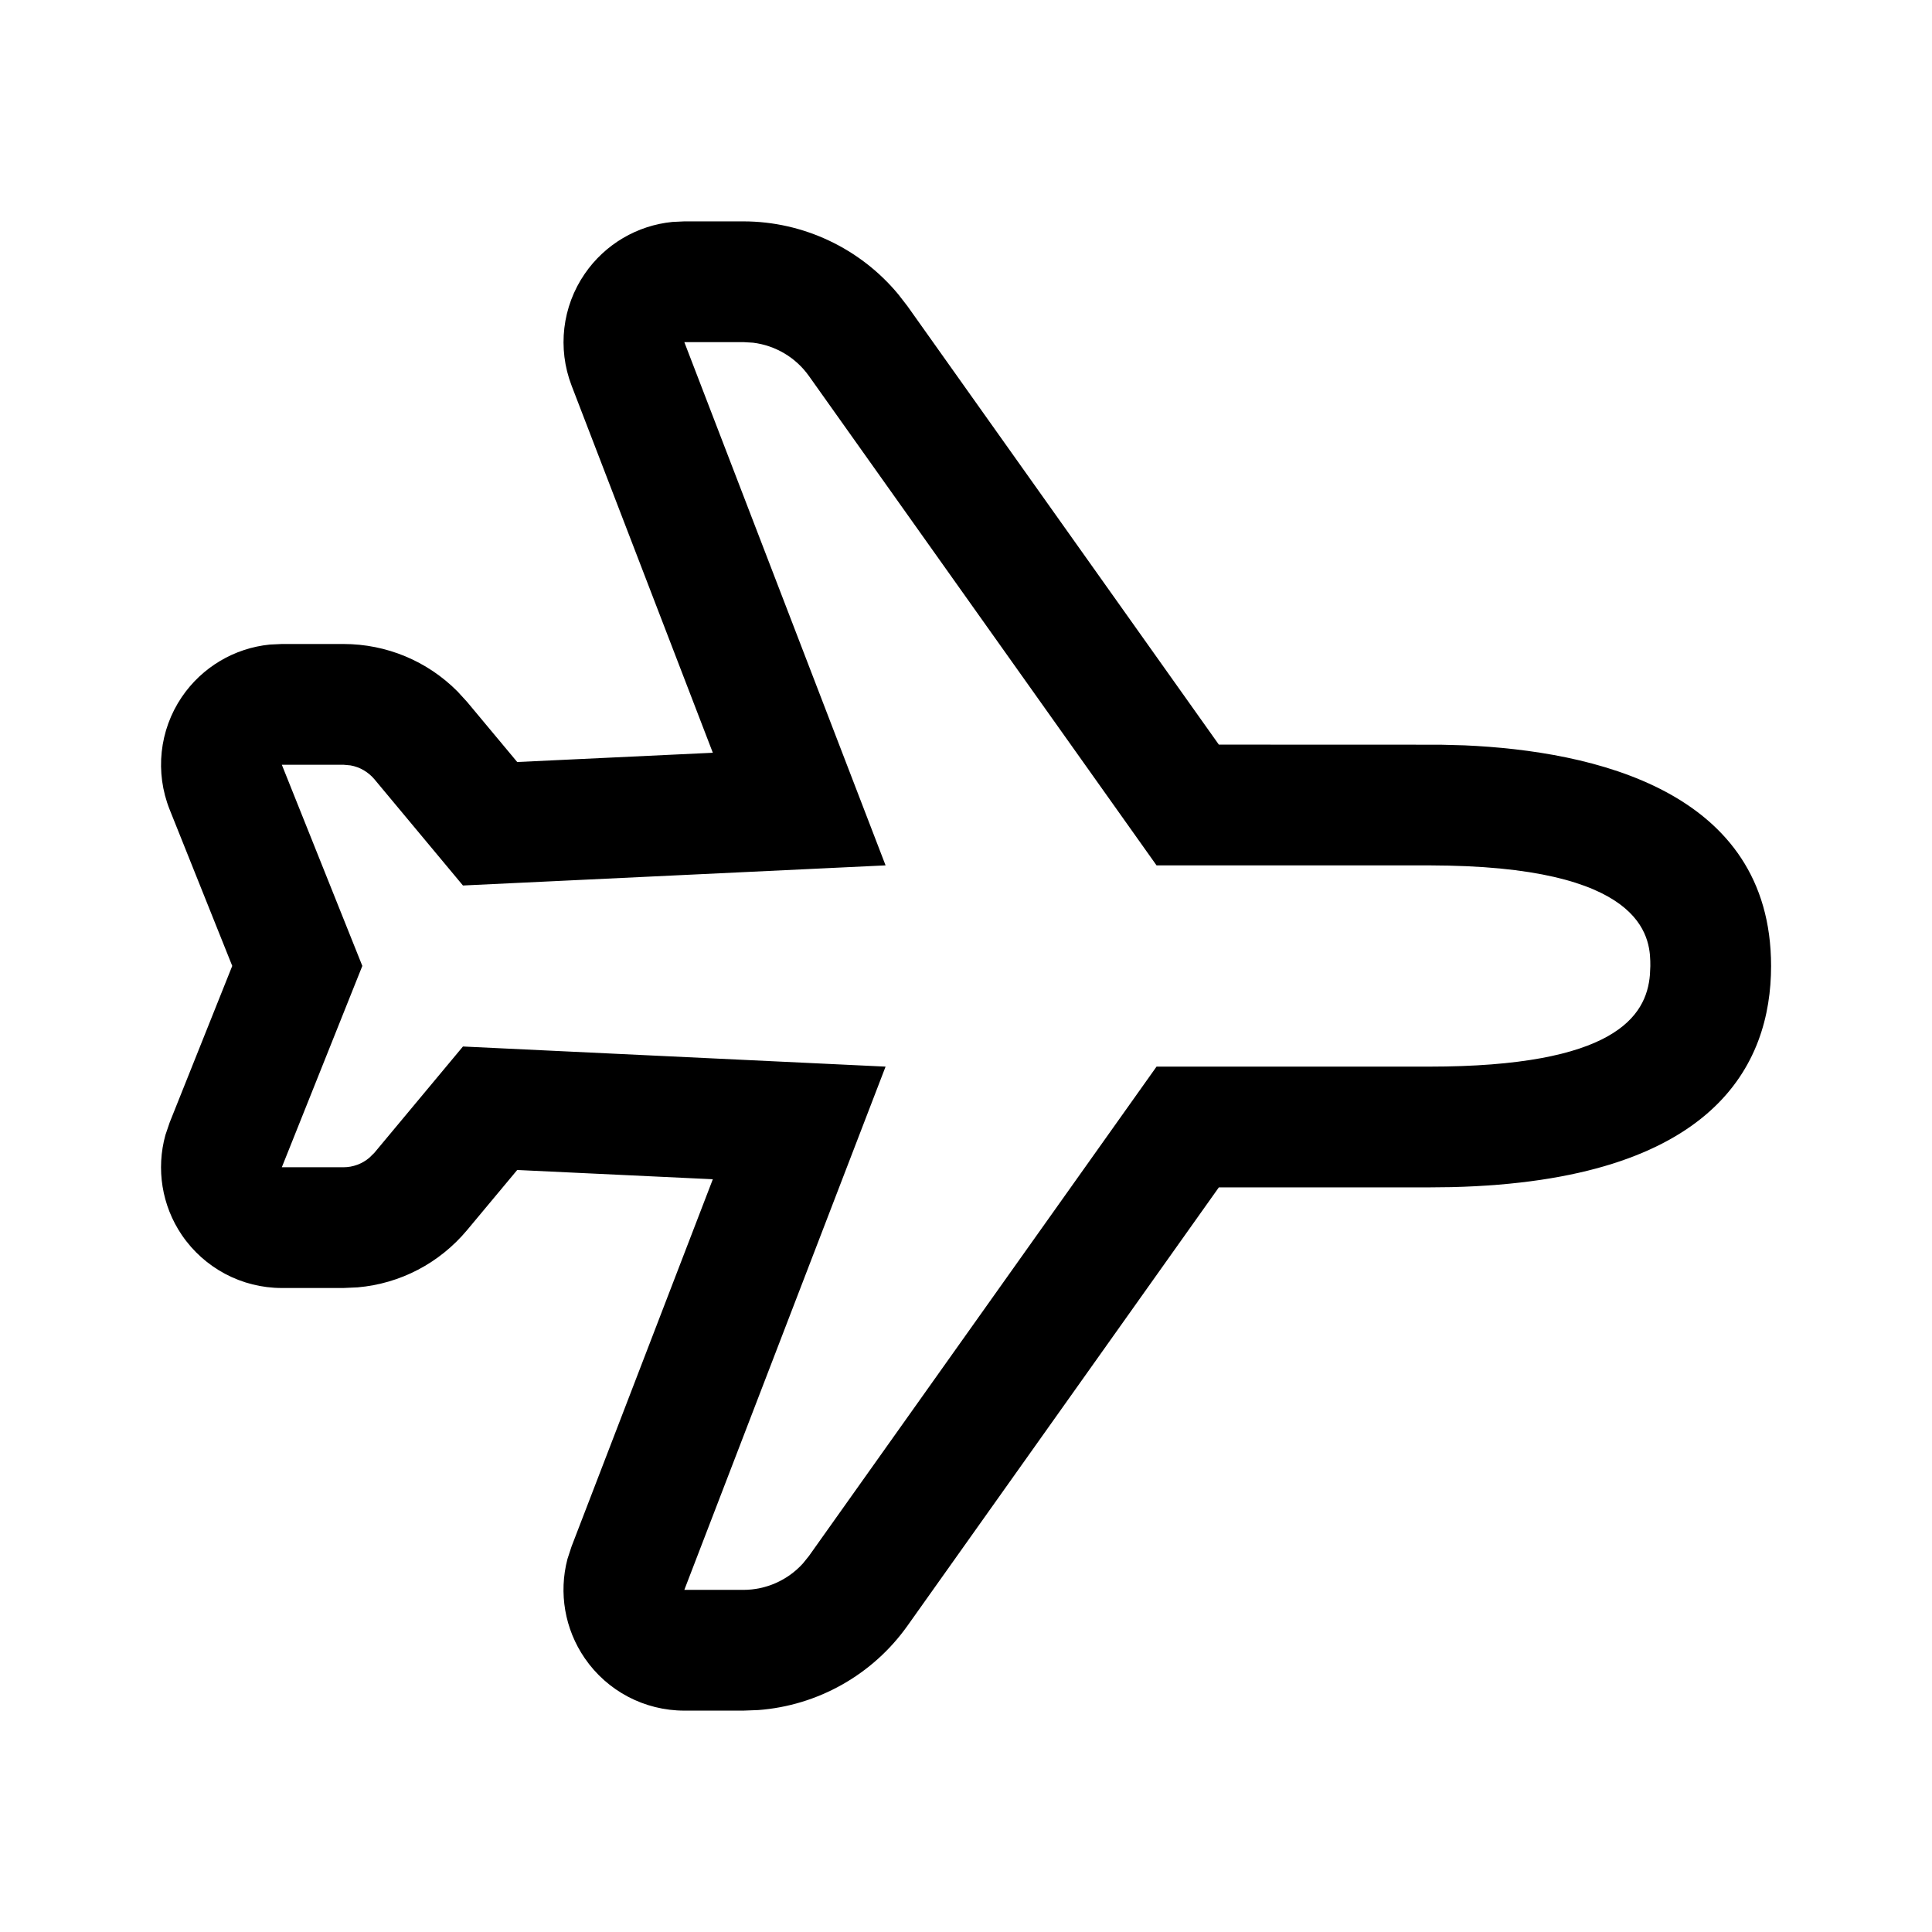 <svg width="24" height="24" viewBox="0 0 24 24" xmlns="http://www.w3.org/2000/svg">
  <path d="M9.234,2.75 C9.98,2.75 10.686,3.086 11.158,3.655 L11.272,3.802 L15.141,9.25 L17.893,9.251 L18.193,9.259 C19.787,9.329 22.001,9.818 22.001,12 C22.001,13.22 21.302,14.669 18.029,14.747 L17.751,14.75 L15.141,14.75 L11.272,20.197 C10.84,20.805 10.158,21.188 9.419,21.243 L9.234,21.25 L8.501,21.25 C8.006,21.25 7.544,21.007 7.264,20.599 C7.015,20.237 6.939,19.787 7.049,19.367 L7.1,19.211 L8.855,14.649 L6.425,14.534 L5.803,15.28 C5.459,15.692 4.972,15.946 4.443,15.992 L4.266,16 L3.501,16 C3.003,16 2.538,15.753 2.258,15.341 C2.01,14.975 1.938,14.52 2.055,14.099 L2.108,13.943 L2.885,11.999 L2.108,10.058 C1.923,9.595 1.979,9.071 2.258,8.659 C2.51,8.288 2.911,8.051 3.352,8.007 L3.501,8 L4.266,8 C4.802,8 5.308,8.212 5.683,8.589 L5.803,8.72 L6.425,9.466 L8.855,9.351 L7.1,4.789 C6.923,4.327 6.984,3.808 7.264,3.401 C7.516,3.034 7.915,2.8 8.353,2.757 L8.501,2.75 L9.234,2.75 Z M9.234,4.25 L8.501,4.25 L11.001,10.75 L5.751,11 L4.651,9.68 C4.574,9.589 4.469,9.528 4.354,9.508 L4.266,9.5 L3.501,9.5 L4.501,11.999 L3.501,14.5 L4.266,14.5 C4.385,14.5 4.498,14.458 4.588,14.382 L4.651,14.32 L5.751,13 L11.001,13.25 L8.501,19.75 L9.234,19.75 C9.517,19.75 9.785,19.63 9.973,19.423 L10.049,19.329 L14.367,13.25 L17.751,13.25 C20.05,13.25 20.453,12.629 20.496,12.109 L20.501,12 C20.501,11.7 20.501,10.806 17.993,10.753 L17.751,10.75 L14.367,10.75 L10.049,4.671 C9.885,4.44 9.632,4.291 9.354,4.257 L9.234,4.25 Z"/>
</svg>
